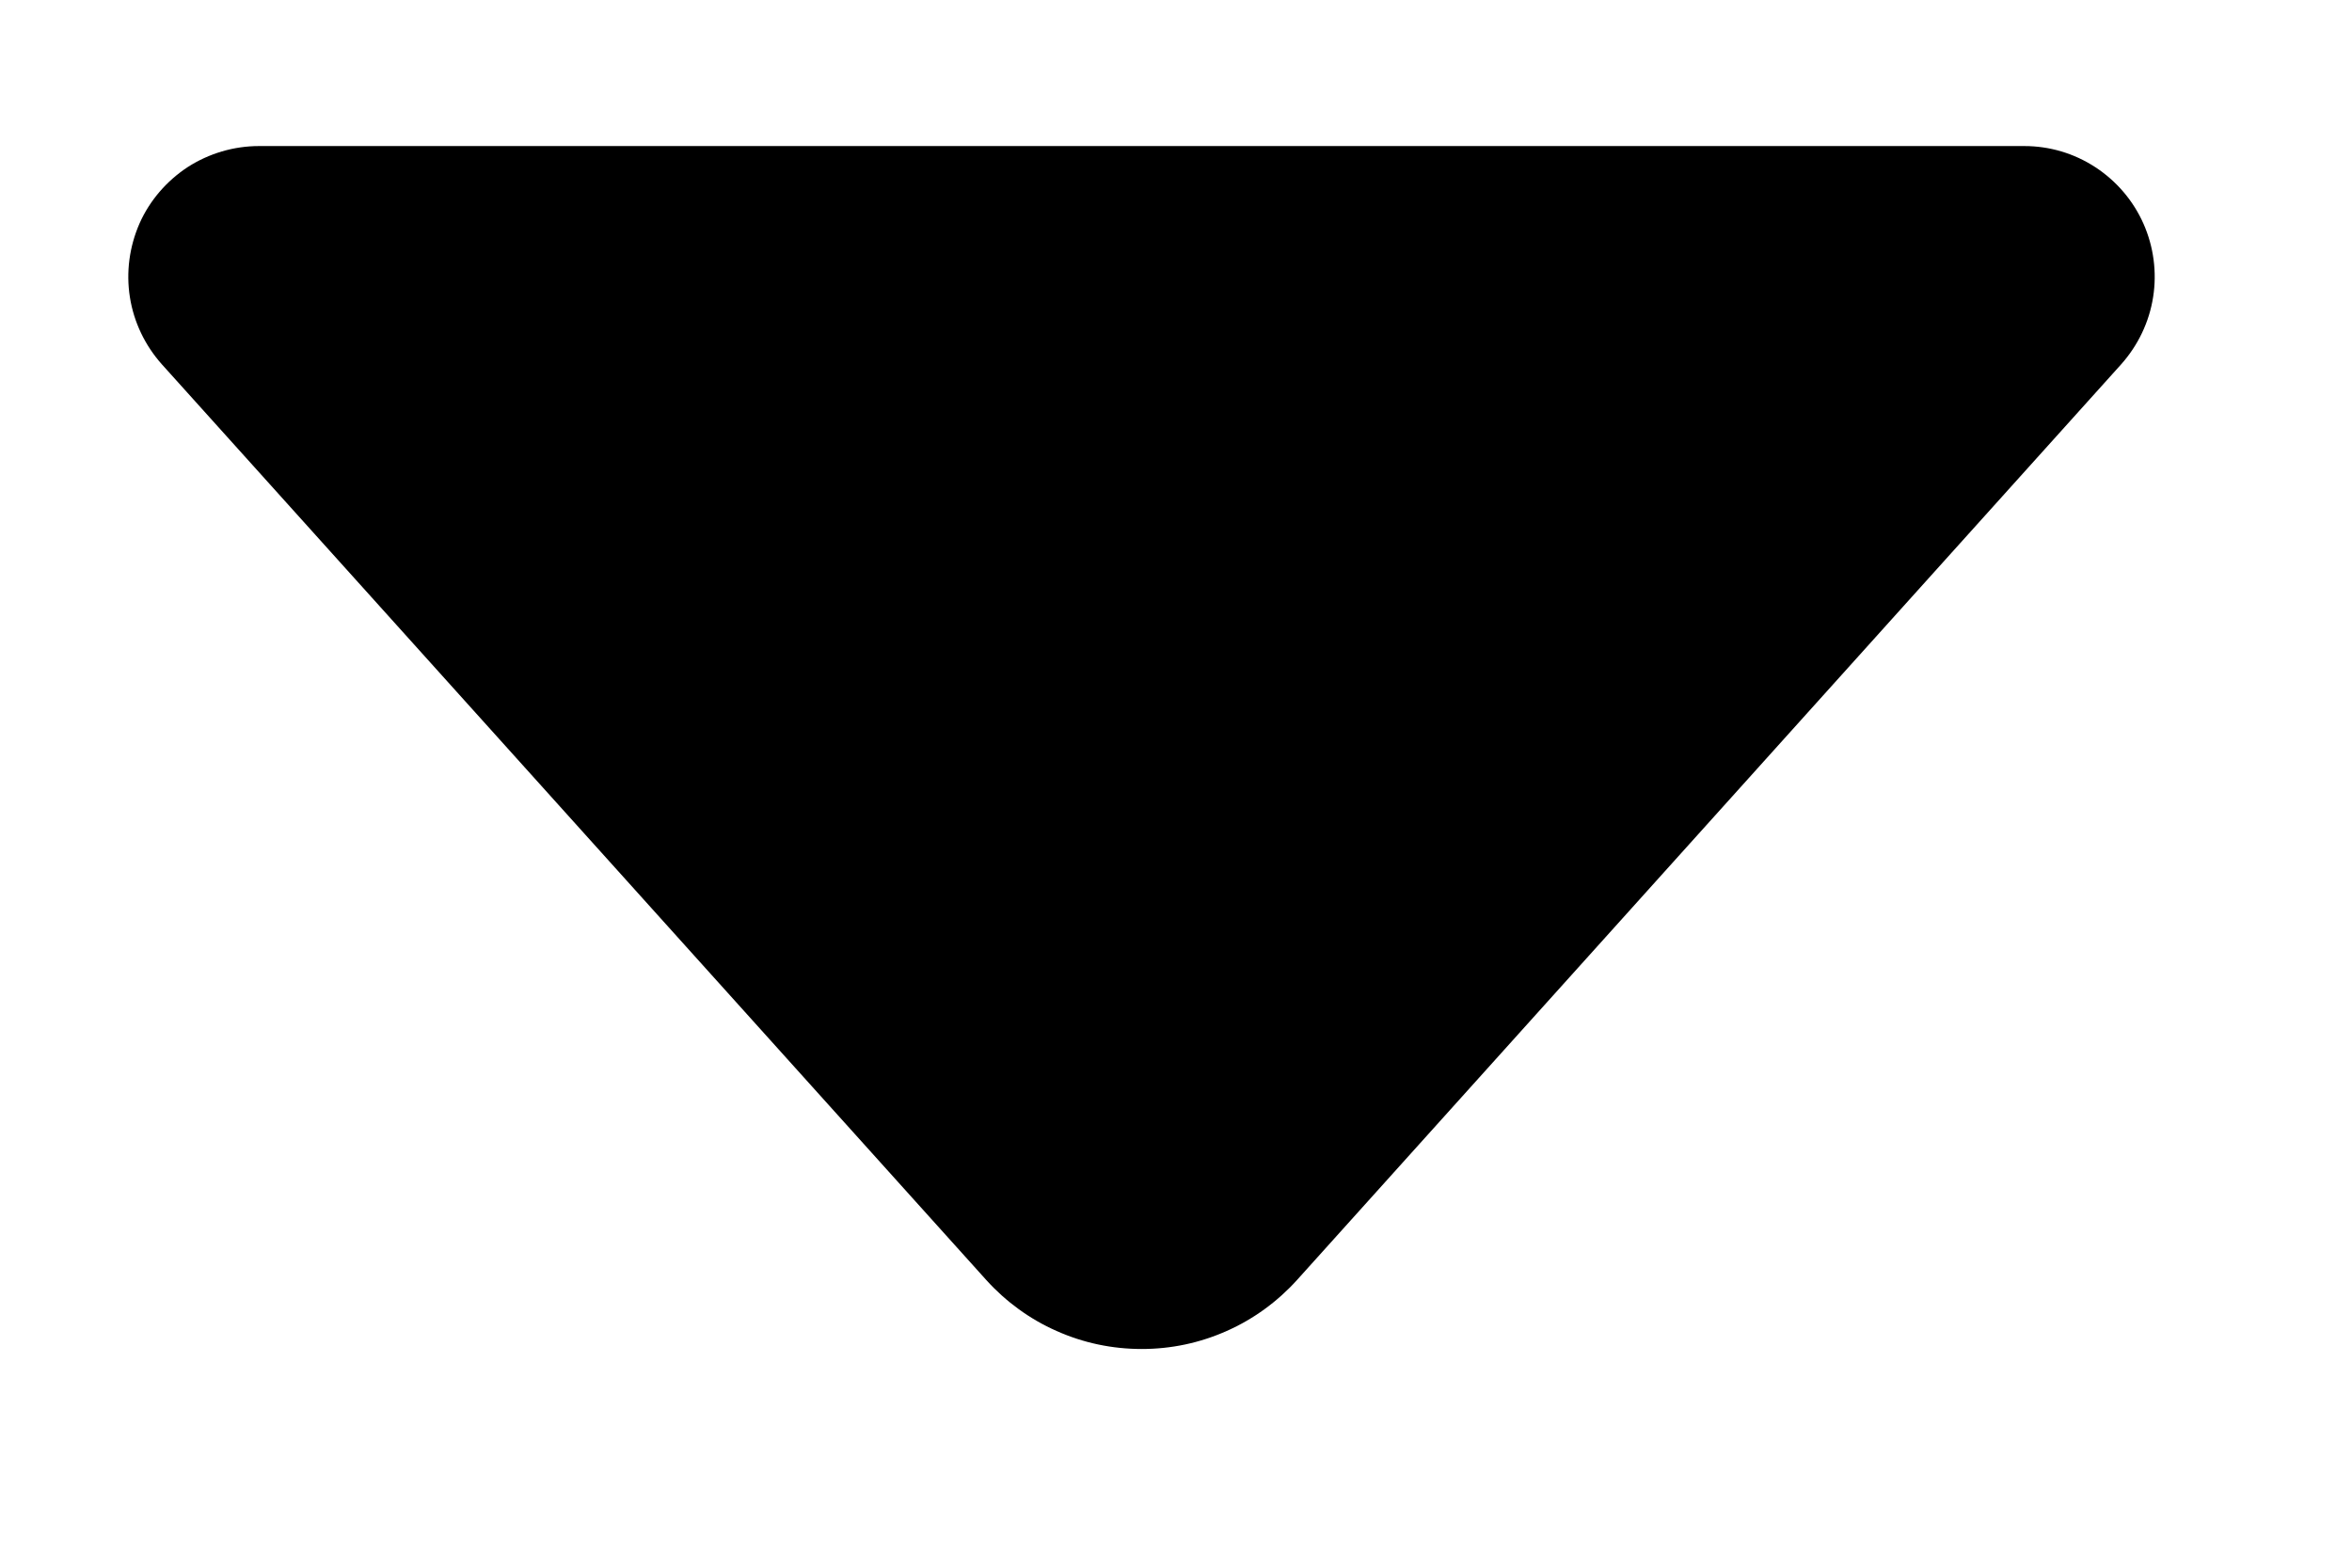 <svg width="9" height="6" viewBox="0 0 9 6" fill="none" xmlns="http://www.w3.org/2000/svg">
<path d="M4.963 4.899L8.117 1.394C8.181 1.322 8.224 1.233 8.239 1.137C8.254 1.042 8.241 0.944 8.202 0.856C8.163 0.768 8.099 0.693 8.018 0.64C7.937 0.587 7.843 0.559 7.746 0.559H0.991C0.895 0.559 0.8 0.587 0.719 0.639C0.638 0.692 0.573 0.767 0.534 0.855C0.495 0.944 0.482 1.042 0.497 1.137C0.512 1.233 0.555 1.322 0.619 1.394L3.774 4.899C3.849 4.982 3.941 5.049 4.043 5.094C4.146 5.14 4.256 5.163 4.369 5.163C4.481 5.163 4.591 5.14 4.694 5.094C4.796 5.049 4.888 4.982 4.963 4.899Z" fill="currentColor"/>
</svg>
